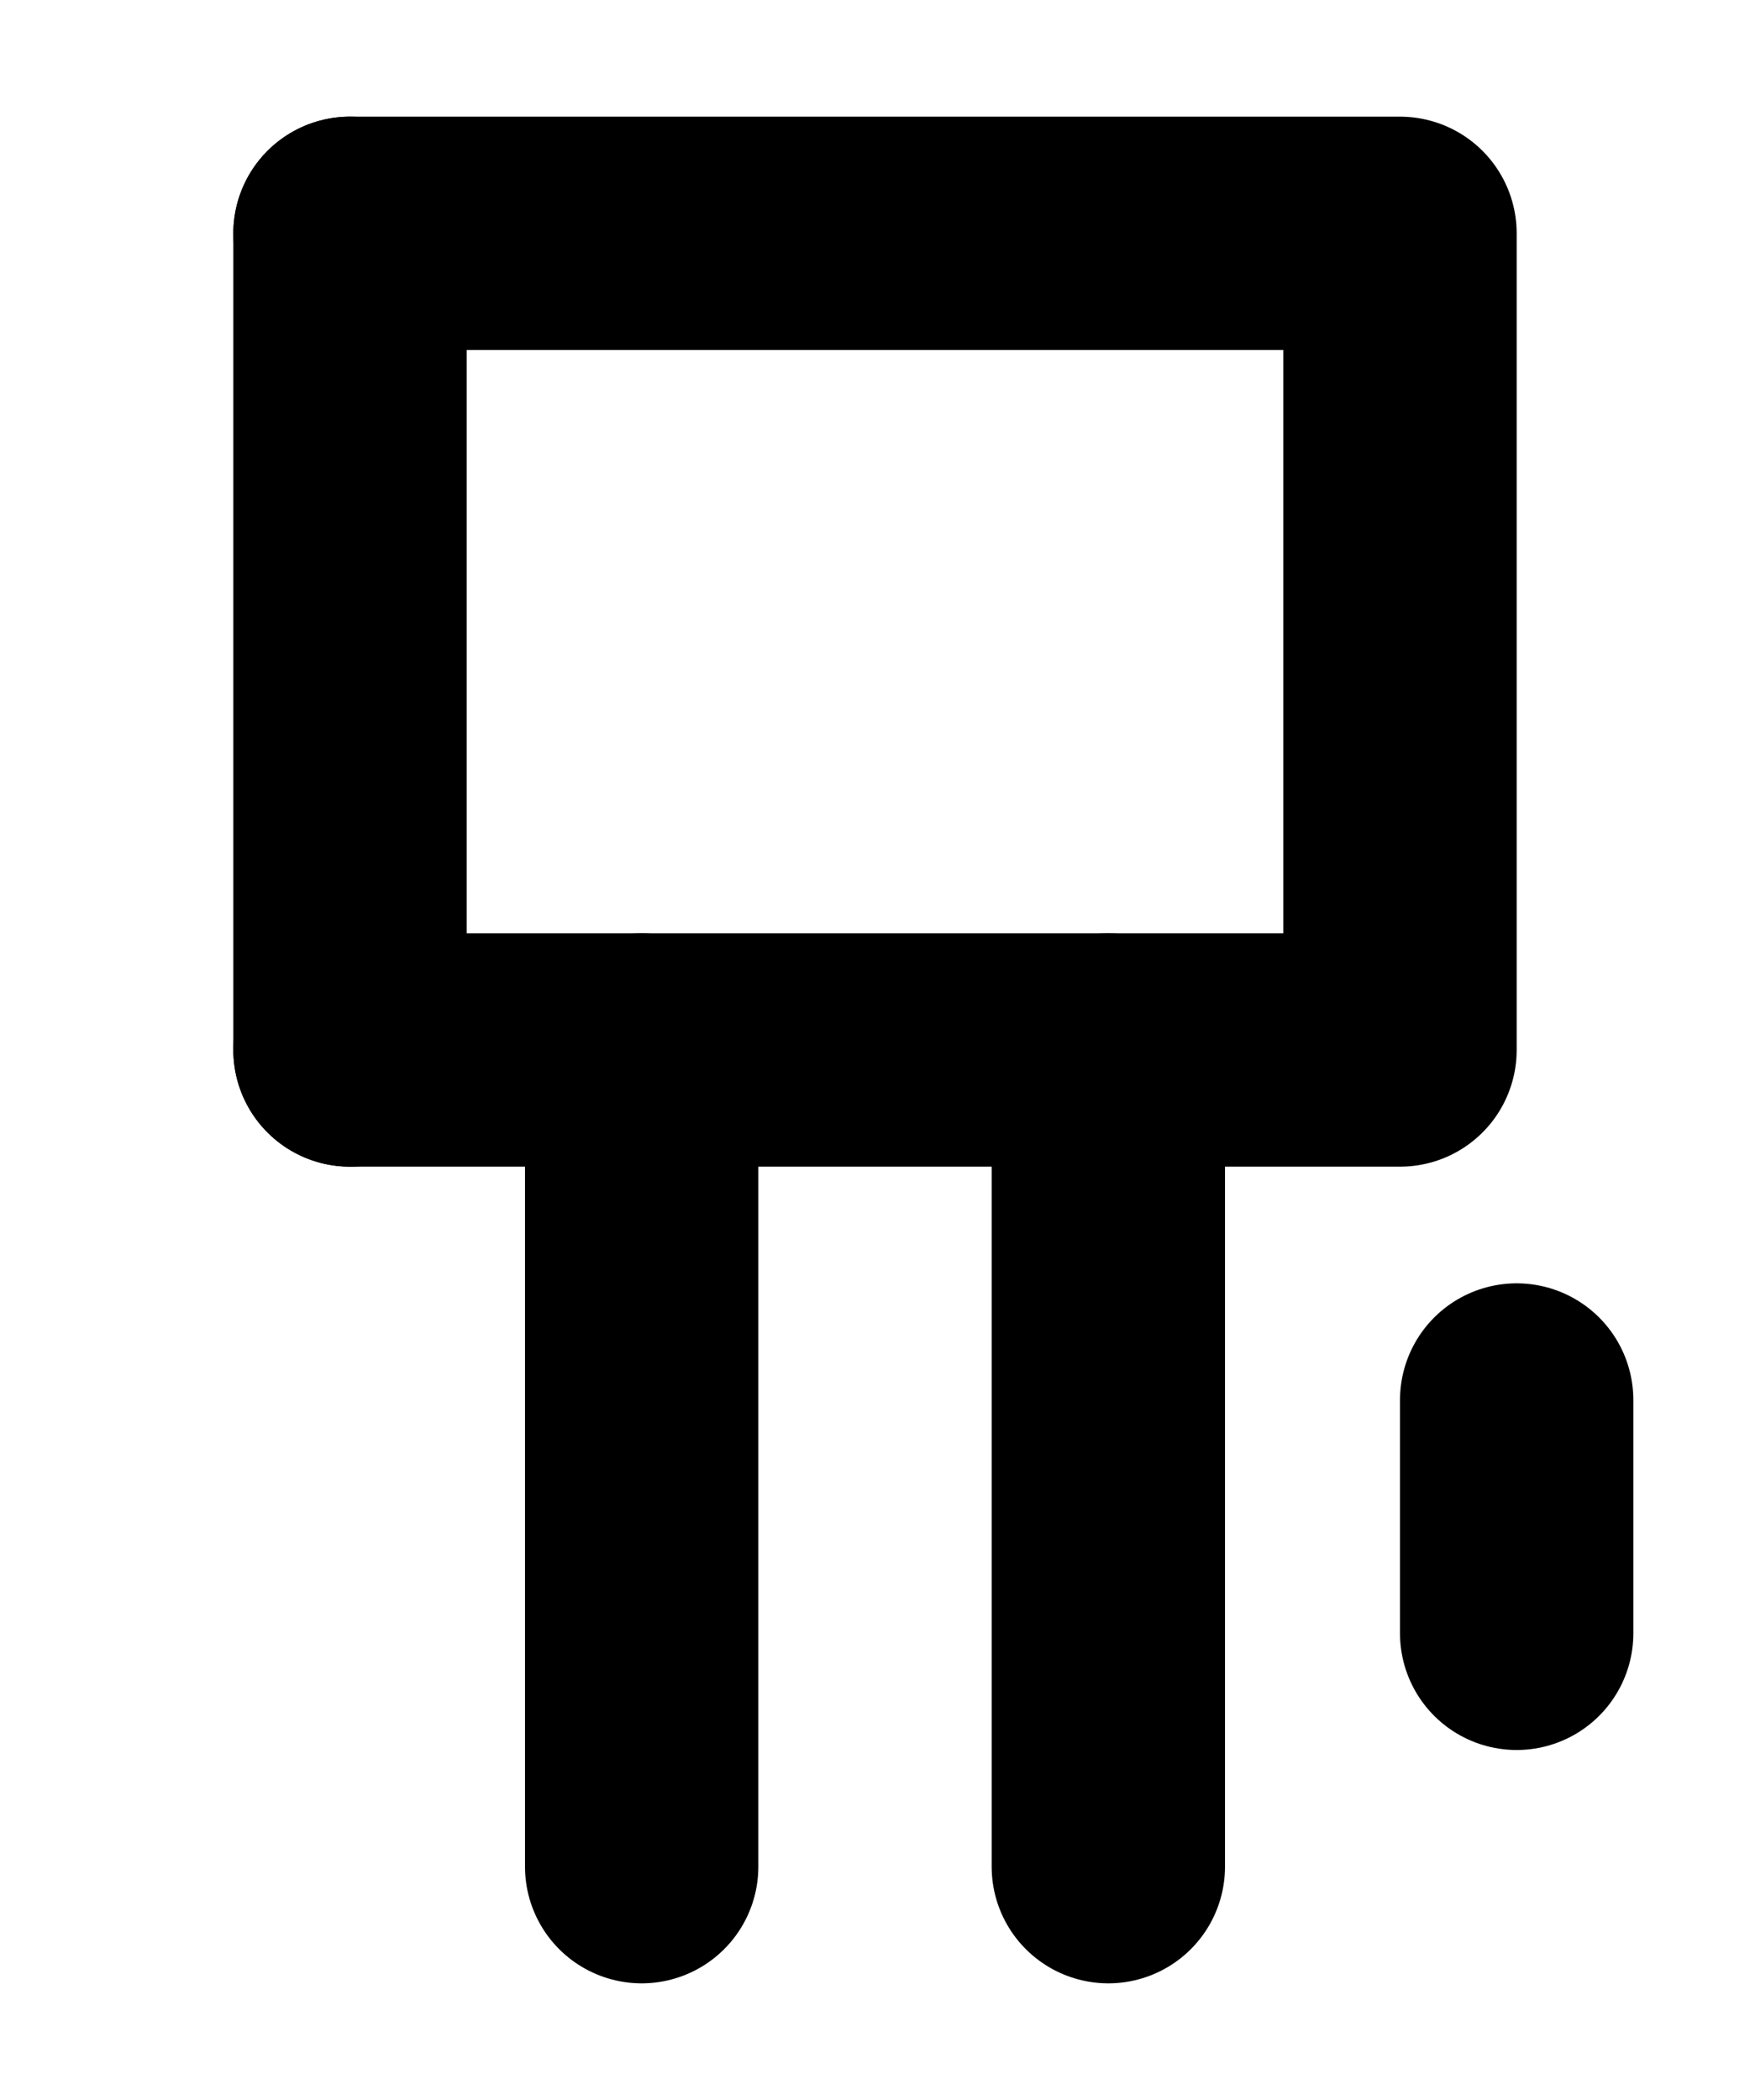 <?xml version="1.0" encoding="UTF-8"?><svg xmlns="http://www.w3.org/2000/svg" viewBox="0 0 15 18"><defs><style>.cls-1{stroke-miterlimit:10;}.cls-1,.cls-2,.cls-3{fill:none;}.cls-1,.cls-3{stroke:#000;}.cls-2{stroke-width:0px;}.cls-3{stroke-linecap:round;stroke-linejoin:round;stroke-width:2px;}</style></defs><g id="Layer_1"><rect class="cls-1" x="-253.5" y="-409" width="360" height="576" transform="translate(47.5 -194.5) rotate(-90)"/></g><g id="Layer_3"><rect class="cls-2" x="-163.5" y="-61" width="180" height="120"/></g><g id="Layer_2"><line class="cls-3" x1="5.5" y1="9" x2="5.5" y2="16"/><line class="cls-3" x1="9.5" y1="9" x2="9.5" y2="16"/><line class="cls-3" x1="3" y1="2" x2="3" y2="9"/><polyline class="cls-3" points="3 2 12 2 12 9 3 9"/><line class="cls-3" x1="13" y1="12" x2="13" y2="14"/></g></svg>